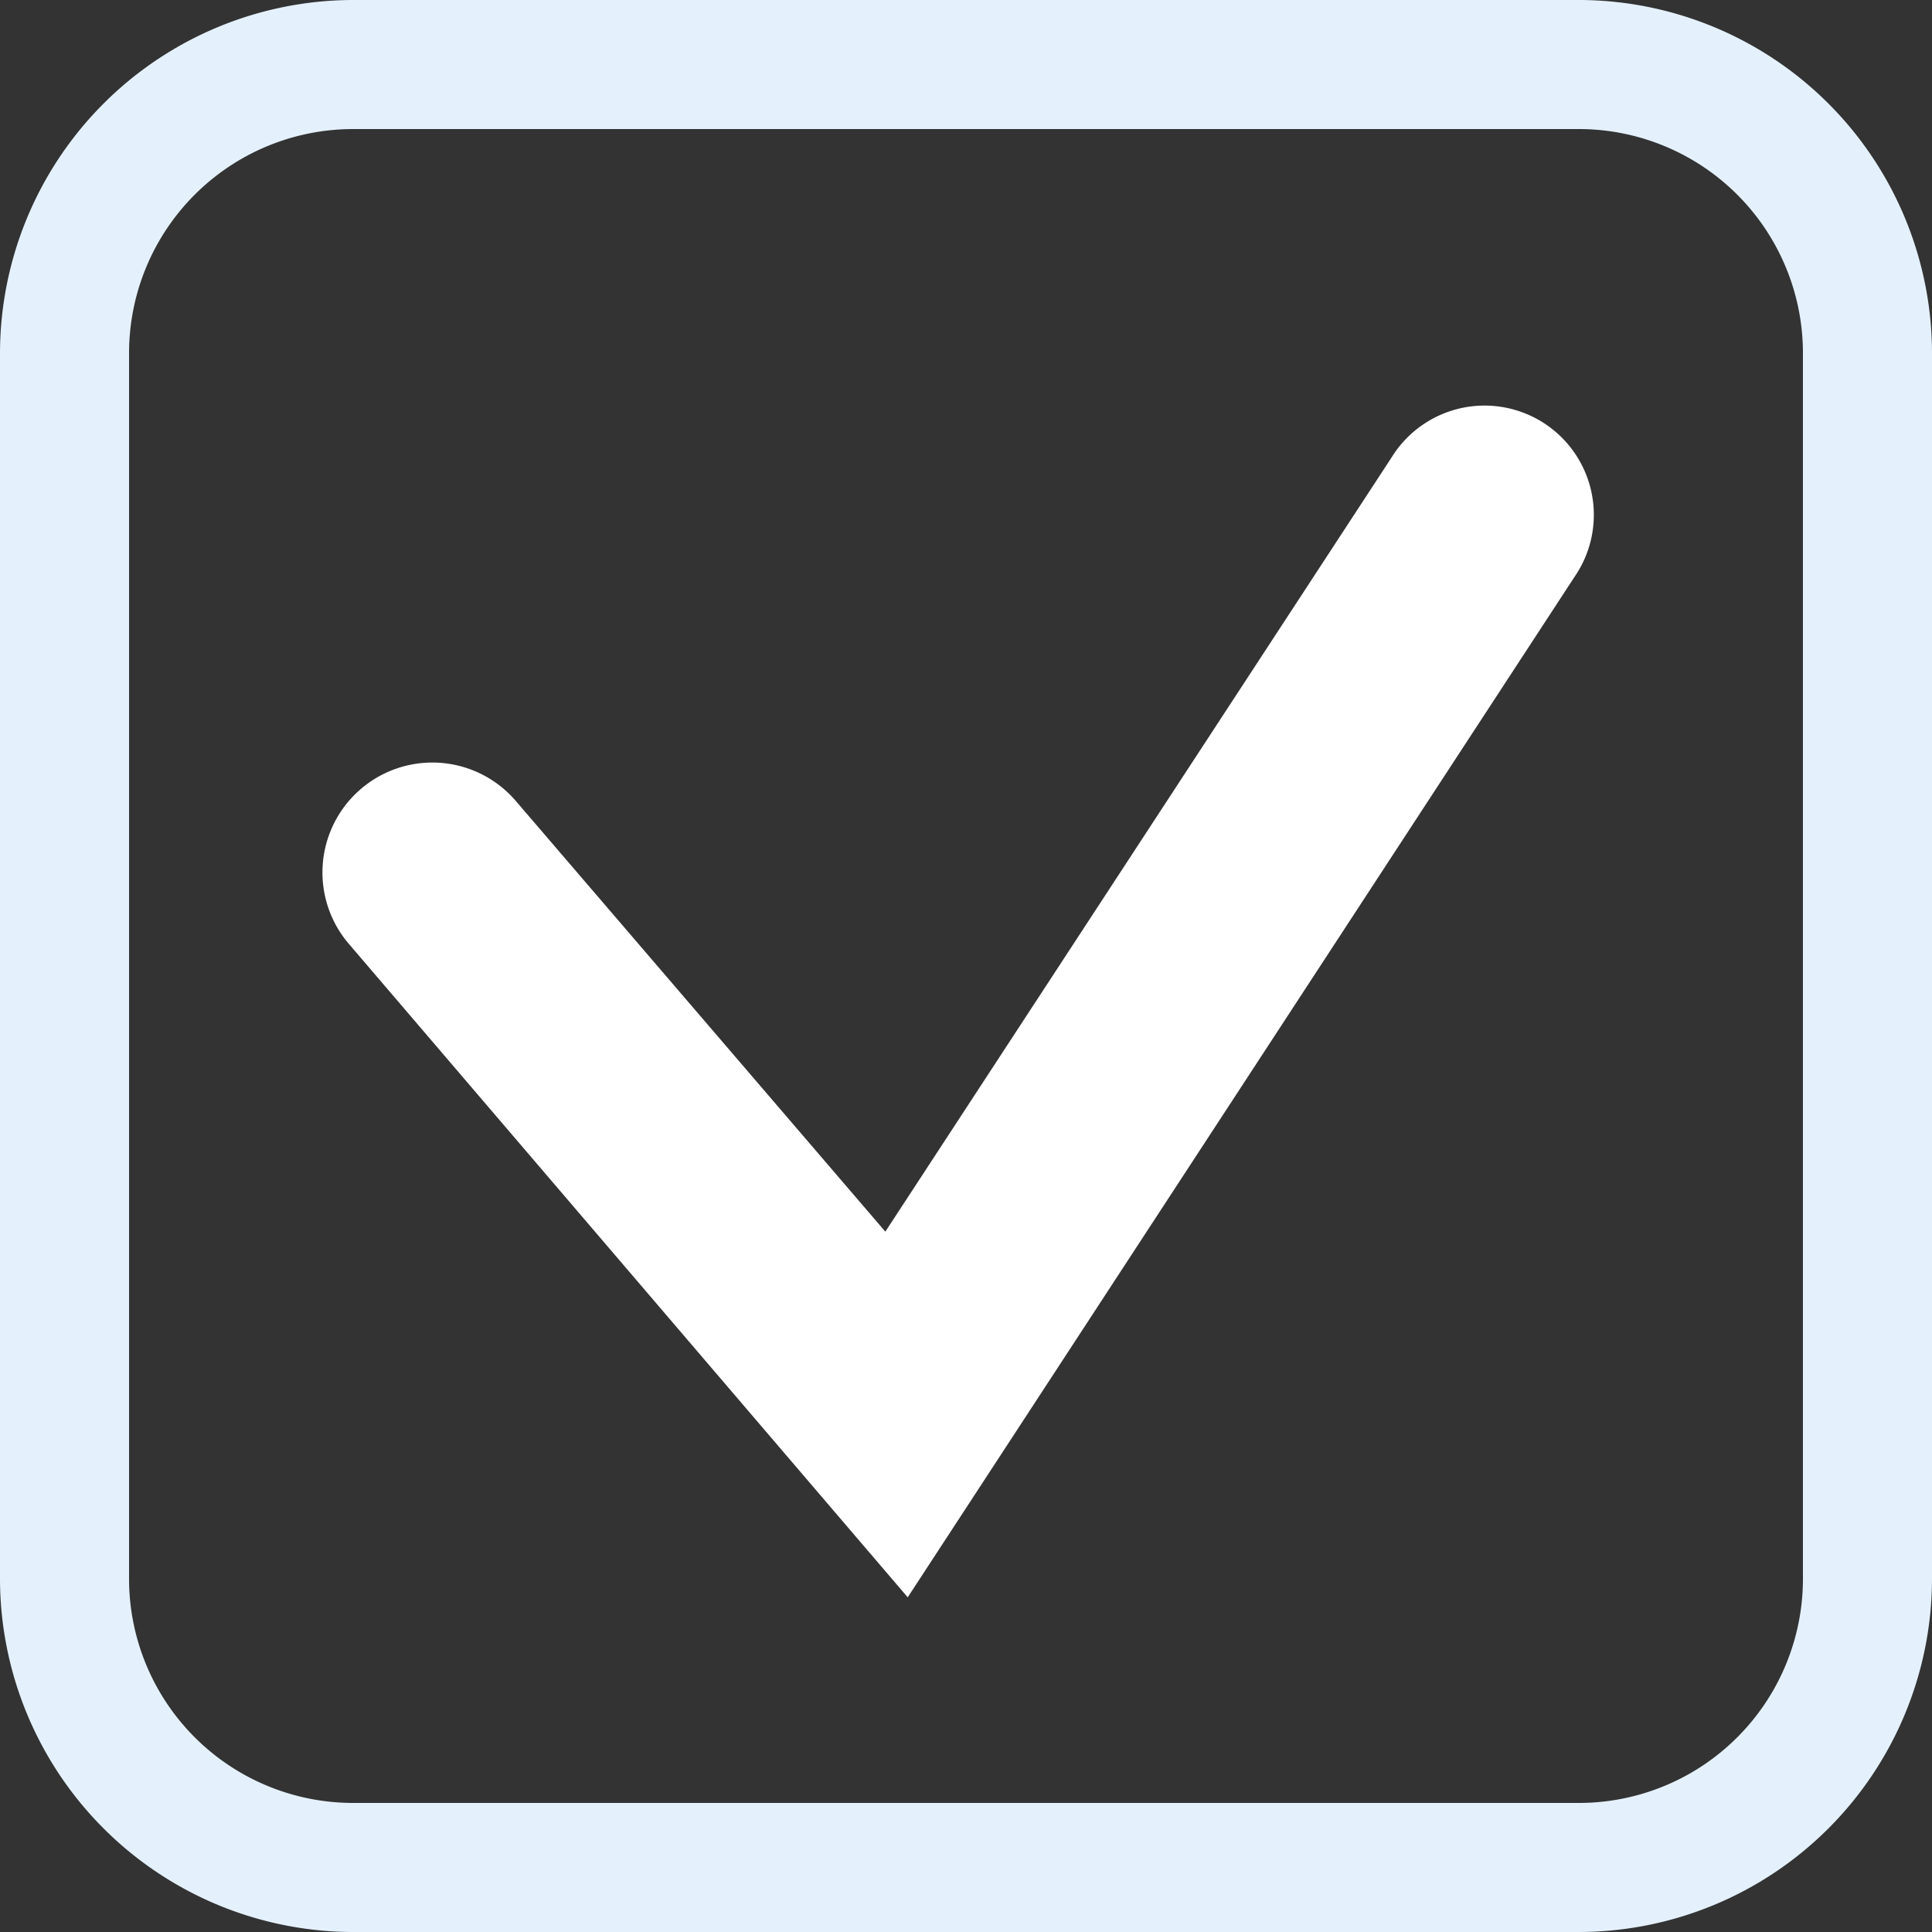 <svg xmlns="http://www.w3.org/2000/svg" viewBox="0 0 44.91 44.91"><rect x="0" y="0" width="44.91" height="44.91" fill="#333333" stroke="none"/><defs><style>.cls-1{fill:#e4f1fd;}.cls-2{fill:#fff;}</style></defs><title>SquareMiddel 2</title><g id="Laag_2" data-name="Laag 2"><g id="Layer_1" data-name="Layer 1"><path class="cls-1" d="M36.7,44.91H8.21A8.22,8.22,0,0,1,0,36.7V8.21A8.22,8.22,0,0,1,8.21,0H36.7a8.22,8.22,0,0,1,8.21,8.21V36.7A8.22,8.22,0,0,1,36.7,44.91ZM8.21,3A5.21,5.21,0,0,0,3,8.21V36.7a5.21,5.21,0,0,0,5.21,5.21H36.7a5.21,5.21,0,0,0,5.21-5.21V8.21A5.21,5.21,0,0,0,36.7,3Z"/><path class="cls-2" d="M21.1,37.13l-13-15.2A2.54,2.54,0,0,1,12,18.63l8.58,10,11.77-18a2.54,2.54,0,1,1,4.25,2.78Z"/></g></g></svg>